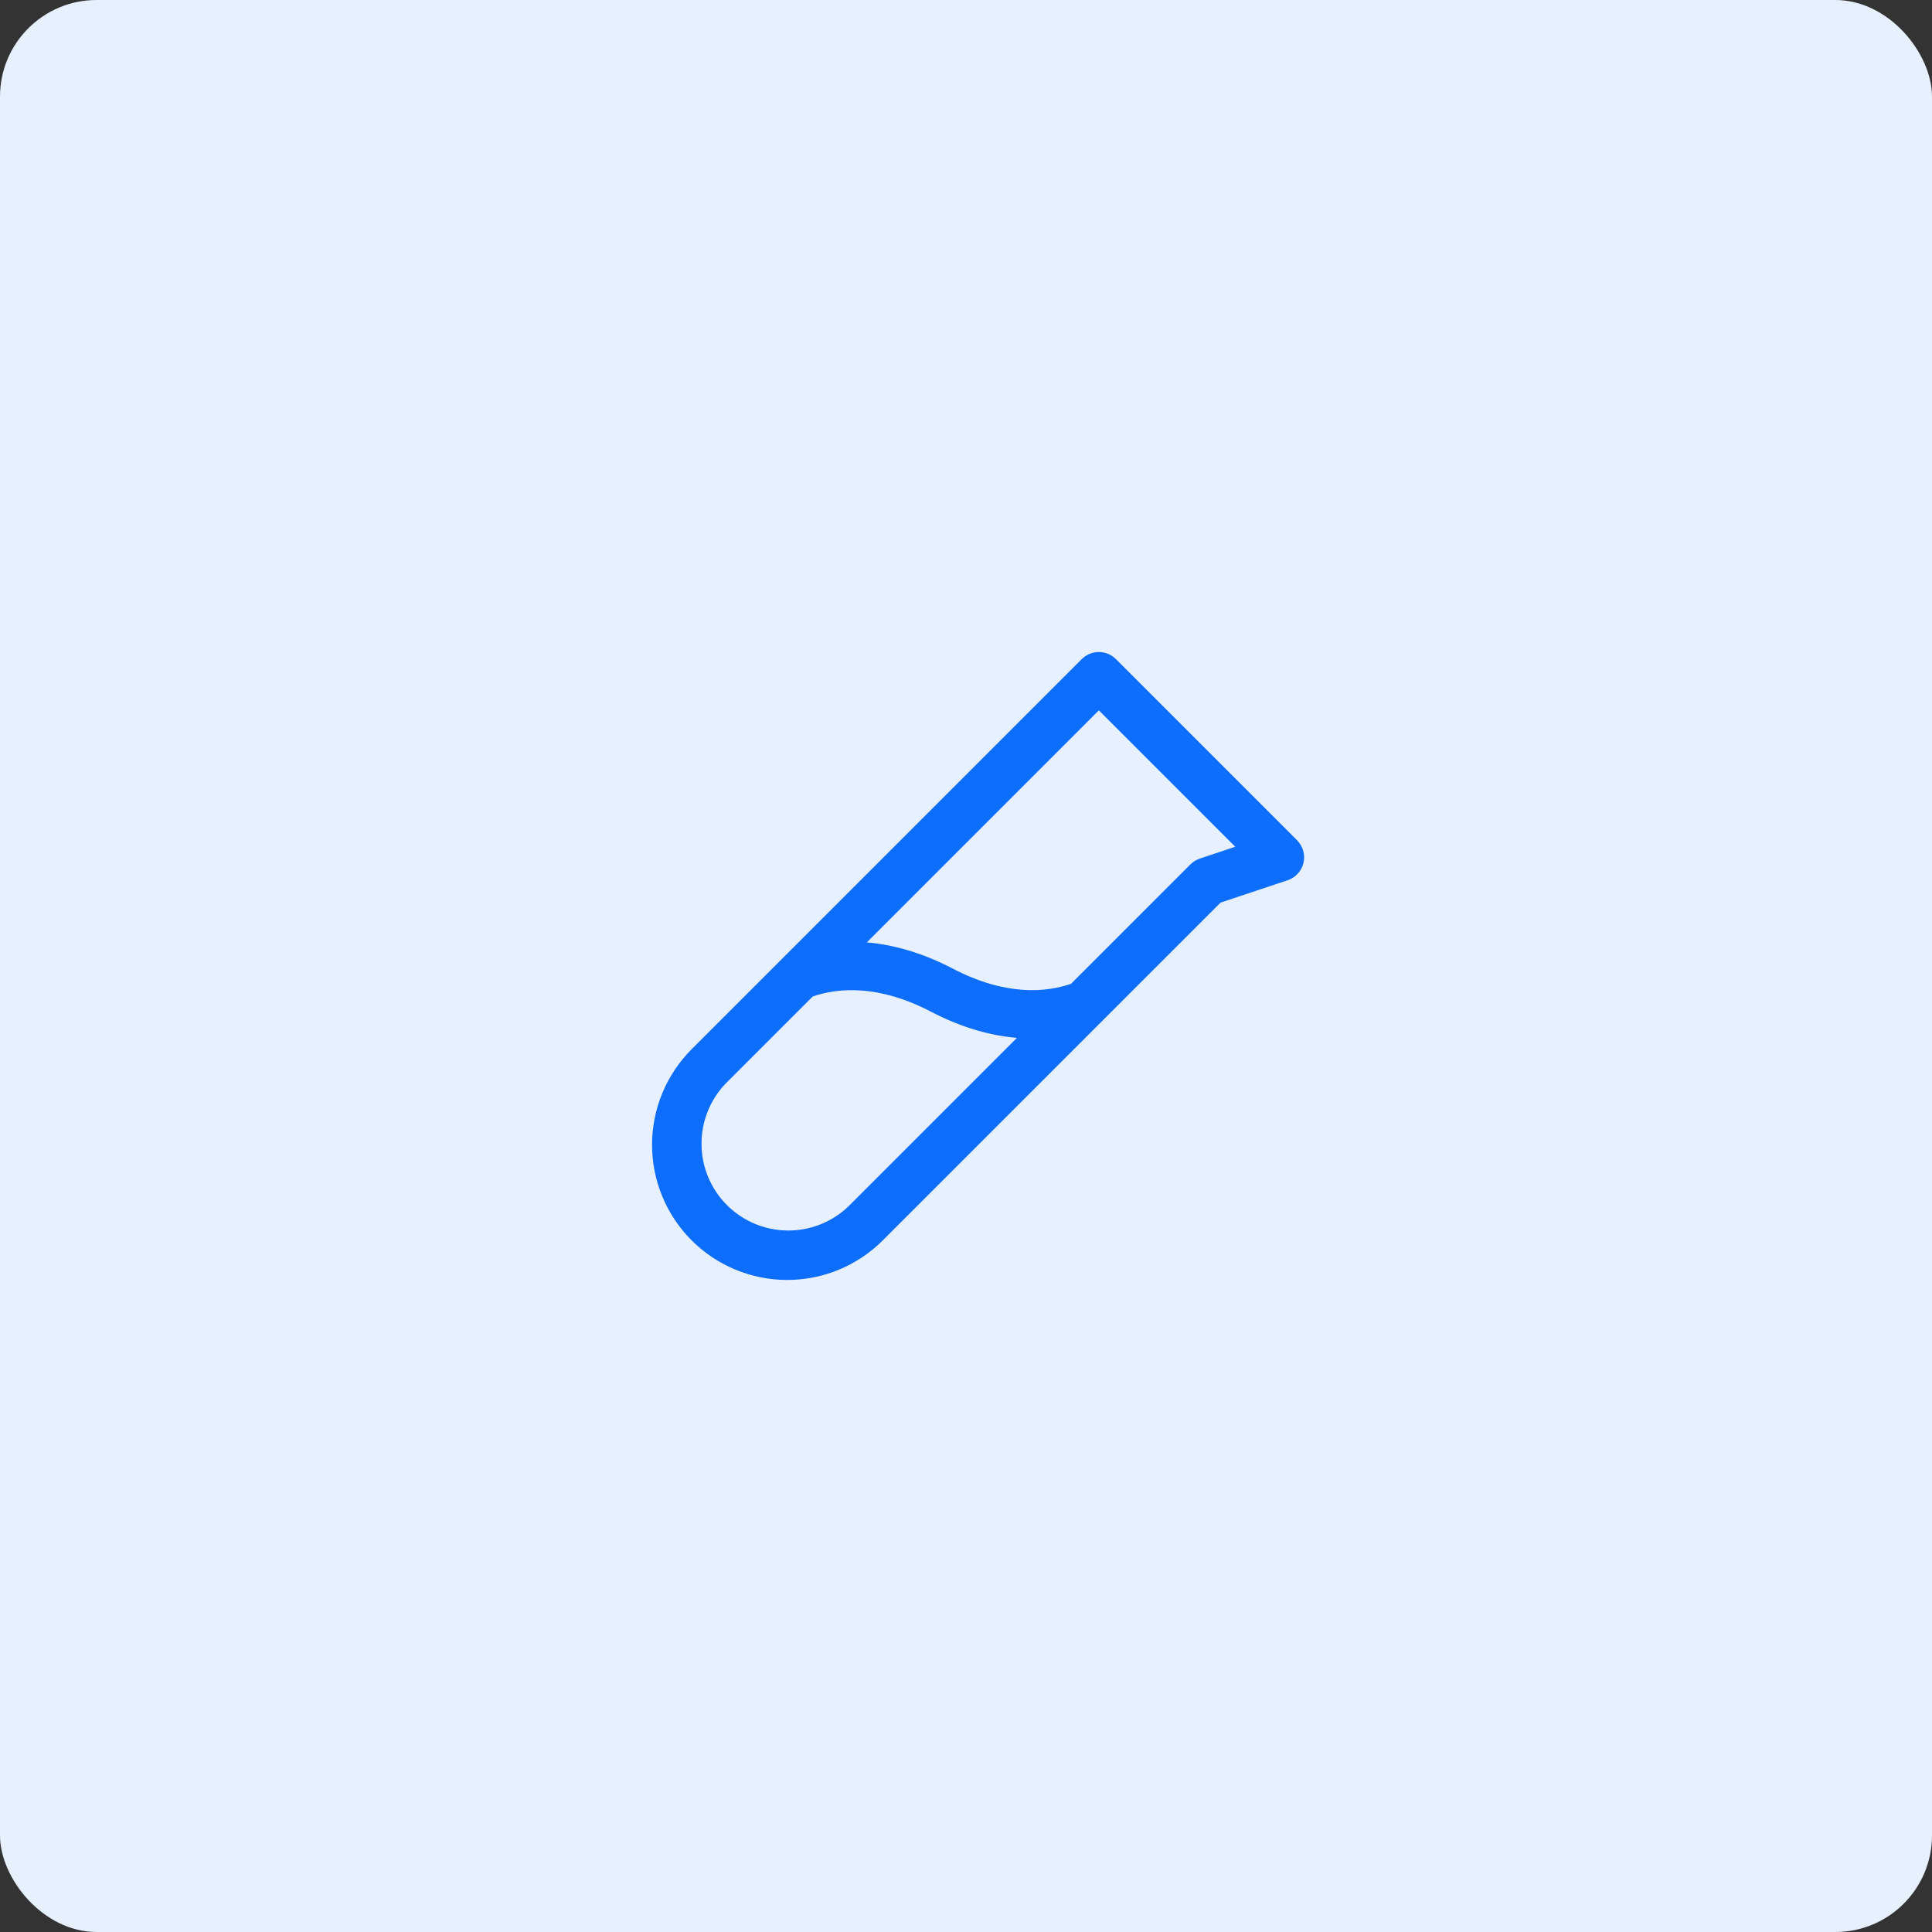 <svg width="80" height="80" viewBox="0 0 80 80" fill="none" xmlns="http://www.w3.org/2000/svg">
<rect x="0" y="0" width="80" height="80" fill="#333333" stroke="none"/>
<rect width="80" height="80" rx="4" fill="#E7F0FF"/>
<path d="M53.708 34.792L46.208 27.292C46.115 27.199 46.005 27.126 45.883 27.075C45.762 27.025 45.632 26.999 45.501 26.999C45.369 26.999 45.239 27.025 45.118 27.075C44.996 27.126 44.886 27.199 44.793 27.292L28.639 43.446C27.59 44.496 27 45.919 27 47.404C27 48.888 27.59 50.312 28.639 51.361C29.689 52.411 31.112 53 32.597 53C34.081 53 35.505 52.411 36.554 51.361L50.541 37.375L53.317 36.45C53.479 36.396 53.624 36.302 53.739 36.176C53.854 36.05 53.935 35.897 53.974 35.731C54.014 35.565 54.01 35.392 53.963 35.228C53.916 35.063 53.829 34.914 53.708 34.794V34.792ZM35.139 49.946C34.461 50.6 33.553 50.961 32.611 50.953C31.668 50.944 30.767 50.566 30.101 49.9C29.434 49.233 29.056 48.332 29.048 47.39C29.039 46.448 29.4 45.539 30.054 44.861L33.654 41.261C34.713 40.899 36.373 40.761 38.538 41.886C39.863 42.579 41.06 42.886 42.108 42.977L35.139 49.946ZM49.684 35.551C49.537 35.6 49.403 35.683 49.293 35.792L44.347 40.739C43.288 41.101 41.628 41.239 39.463 40.114C38.138 39.421 36.941 39.114 35.893 39.022L45.501 29.414L51.149 35.062L49.684 35.551Z" fill="#0D6EFD"/>
</svg>
